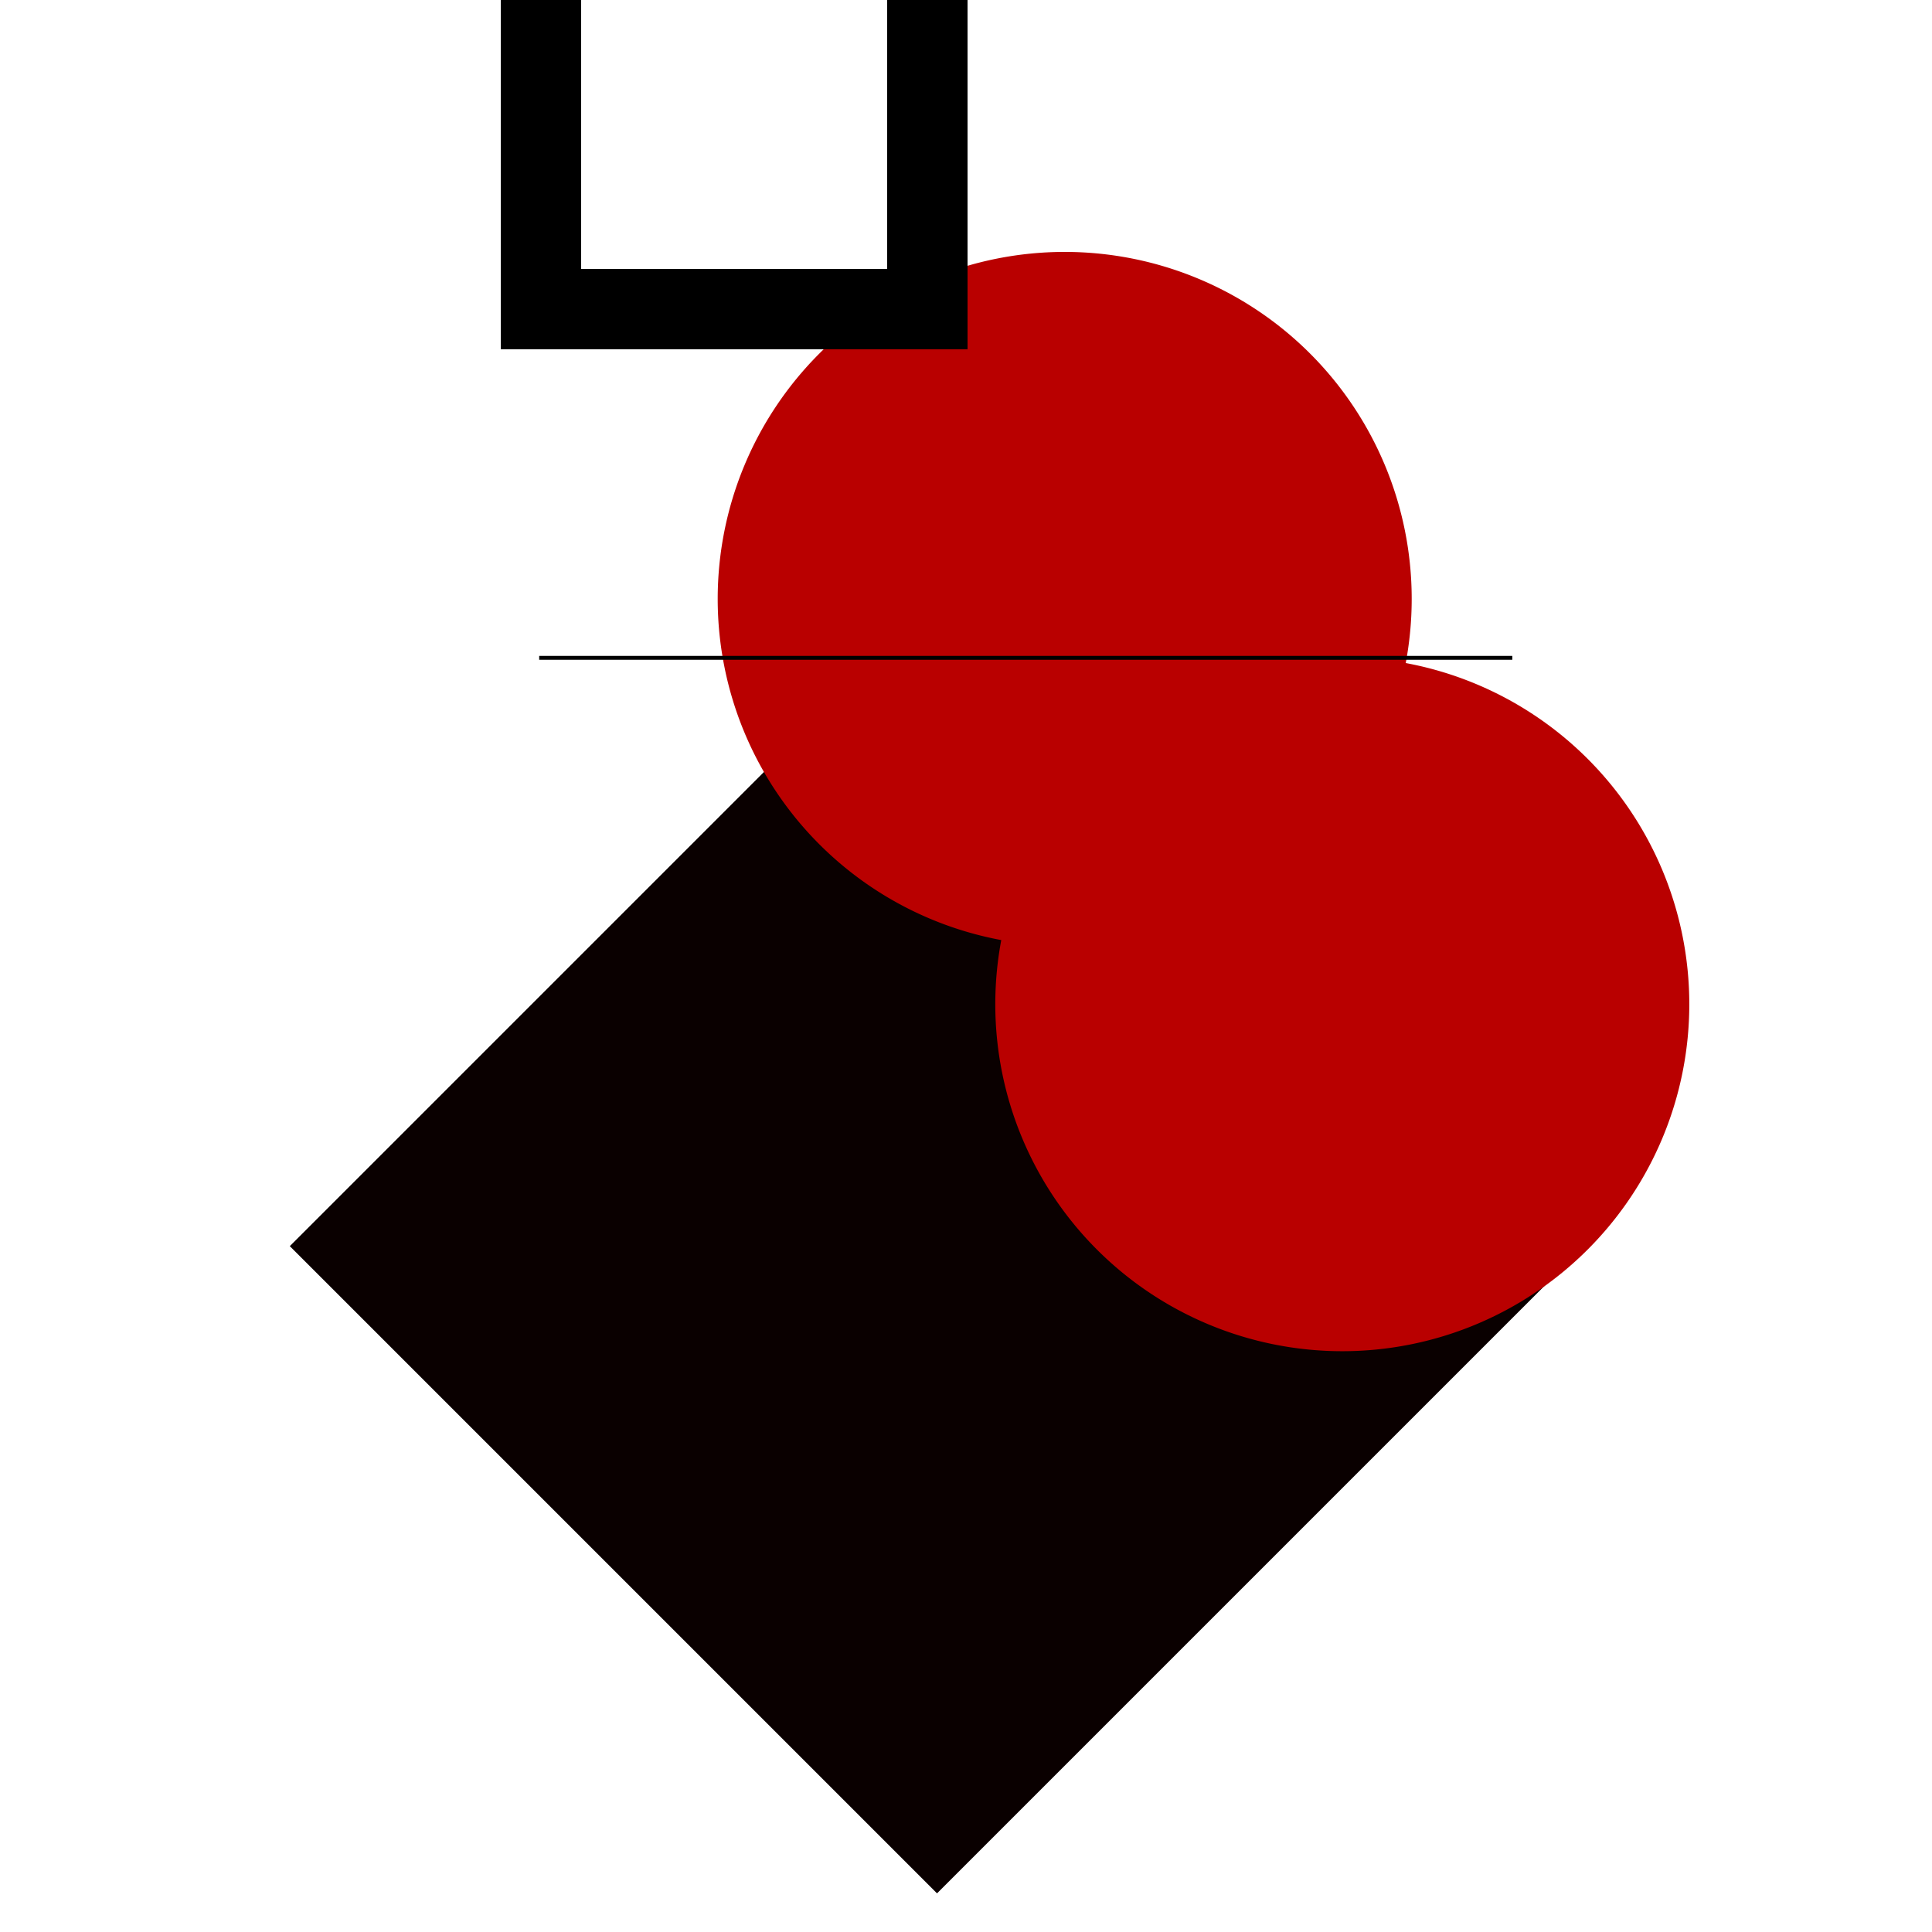 <?xml version="1.0" encoding="UTF-8" standalone="no"?>
<!-- Created with Inkscape (http://www.inkscape.org/) -->

<svg
   xmlns:dc="http://purl.org/dc/elements/1.1/"
   xmlns:cc="http://creativecommons.org/ns#"
   xmlns:rdf="http://www.w3.org/1999/02/22-rdf-syntax-ns#"
   xmlns:svg="http://www.w3.org/2000/svg"
   xmlns="http://www.w3.org/2000/svg"
   xmlns:sodipodi="http://sodipodi.sourceforge.net/DTD/sodipodi-0.dtd"
   xmlns:inkscape="http://www.inkscape.org/namespaces/inkscape"
   width="500"
   height="500"
   viewBox="0 0 500 500"
   version="1.1"
   id="svg8"
   inkscape:version="0.92.3 (2405546, 2018-03-11)"
   sodipodi:docname="calendar.svg"
   inkscape:dataloss="true">
  <defs
     id="defs2" />
  <sodipodi:namedview
     id="base"
     pagecolor="#ffffff"
     bordercolor="#666666"
     borderopacity="1.0"
     inkscape:pageopacity="0.0"
     inkscape:pageshadow="2"
     inkscape:zoom="0.70710678"
     inkscape:cx="188.98081"
     inkscape:cy="202.11706"
     inkscape:document-units="px"
     inkscape:current-layer="layer1"
     showgrid="true"
     units="px"
     inkscape:showpageshadow="false"
     scale-x="0.1"
     inkscape:window-width="1280"
     inkscape:window-height="961"
     inkscape:window-x="-8"
     inkscape:window-y="-8"
     inkscape:window-maximized="1"
     viewbox-width="50"
     viewbox-height="50"
     inkscape:pagecheckerboard="true"
     viewbox-x="0"
     inkscape:snap-grids="false"
     inkscape:snap-to-guides="true"
     inkscape:snap-midpoints="true"
     inkscape:snap-smooth-nodes="true"
     inkscape:snap-intersection-paths="true"
     inkscape:object-paths="true"
     inkscape:snap-bbox="true"
     inkscape:bbox-paths="true"
     inkscape:bbox-nodes="true"
     inkscape:snap-bbox-edge-midpoints="true"
     inkscape:snap-bbox-midpoints="true"
     inkscape:snap-object-midpoints="true"
     inkscape:snap-center="true"
     inkscape:snap-others="true">
    <inkscape:grid
       type="xygrid"
       id="grid1120" />
  </sodipodi:namedview>
  <g
     inkscape:label="Camada 1"
     inkscape:groupmode="layer"
     id="layer1"
     transform="translate(0,-164.708)">
    <path
       style="opacity:1;fill:#0a0000;fill-opacity:1;fill-rule:nonzero;stroke:none;stroke-width:30;stroke-linecap:butt;stroke-linejoin:miter;stroke-miterlimit:4;stroke-dasharray:none;stroke-opacity:1;paint-order:markers stroke fill"
       d="M 75,487.208 242.5,319.708 410,487.208 242.5,654.708 Z"
       id="rect5557"
       inkscape:connector-curvature="0" />
    <g
       id="g5618"
       transform="translate(136,-105.05)">
      <g
         id="g5611">
        <g
           id="g5605">
          <g
             id="g5600">
            <g
               id="g5596">
              <path
                 inkscape:connector-curvature="0"
                 id="path5555"
                 d="m 229.347,424.758 a 89.803,89.803 0 0 1 -89.803,89.803 89.803,89.803 0 0 1 -89.803,-89.803 89.803,89.803 0 0 1 89.803,-89.803 89.803,89.803 0 0 1 89.803,89.803 z"
                 style="opacity:1;fill:#b90000;fill-opacity:1;fill-rule:nonzero;stroke:none;stroke-width:30;stroke-linecap:butt;stroke-linejoin:miter;stroke-miterlimit:4;stroke-dasharray:none;stroke-opacity:1;paint-order:markers stroke fill" />
            </g>
          </g>
        </g>
      </g>
    </g>
    <path
       style="opacity:1;fill:#b90000;fill-opacity:1;fill-rule:nonzero;stroke:none;stroke-width:30;stroke-linecap:butt;stroke-linejoin:miter;stroke-miterlimit:4;stroke-dasharray:none;stroke-opacity:1;paint-order:markers stroke fill"
       d="m 437.188,424.594 a 89.803,89.803 0 0 1 -89.803,89.803 89.803,89.803 0 0 1 -89.803,-89.803 89.803,89.803 0 0 1 89.803,-89.803 89.803,89.803 0 0 1 89.803,89.803 z"
       id="path5555-0"
       inkscape:connector-curvature="0" />
    <rect
       style="opacity:1;fill:#b90000;fill-opacity:0;fill-rule:nonzero;stroke:#000000;stroke-width:20.8;stroke-linecap:butt;stroke-linejoin:miter;stroke-miterlimit:4;stroke-dasharray:none;stroke-opacity:1;paint-order:markers stroke fill"
       id="rect5578"
       width="100"
       height="100"
       x="140"
       y="144.708" />
    <path
       style="fill:none;stroke:#000000;stroke-width:1px;stroke-linecap:butt;stroke-linejoin:miter;stroke-opacity:1"
       d="M 139.544,334.955 H 391.384"
       id="path5628"
       inkscape:connector-curvature="0" />
  </g>
</svg>
